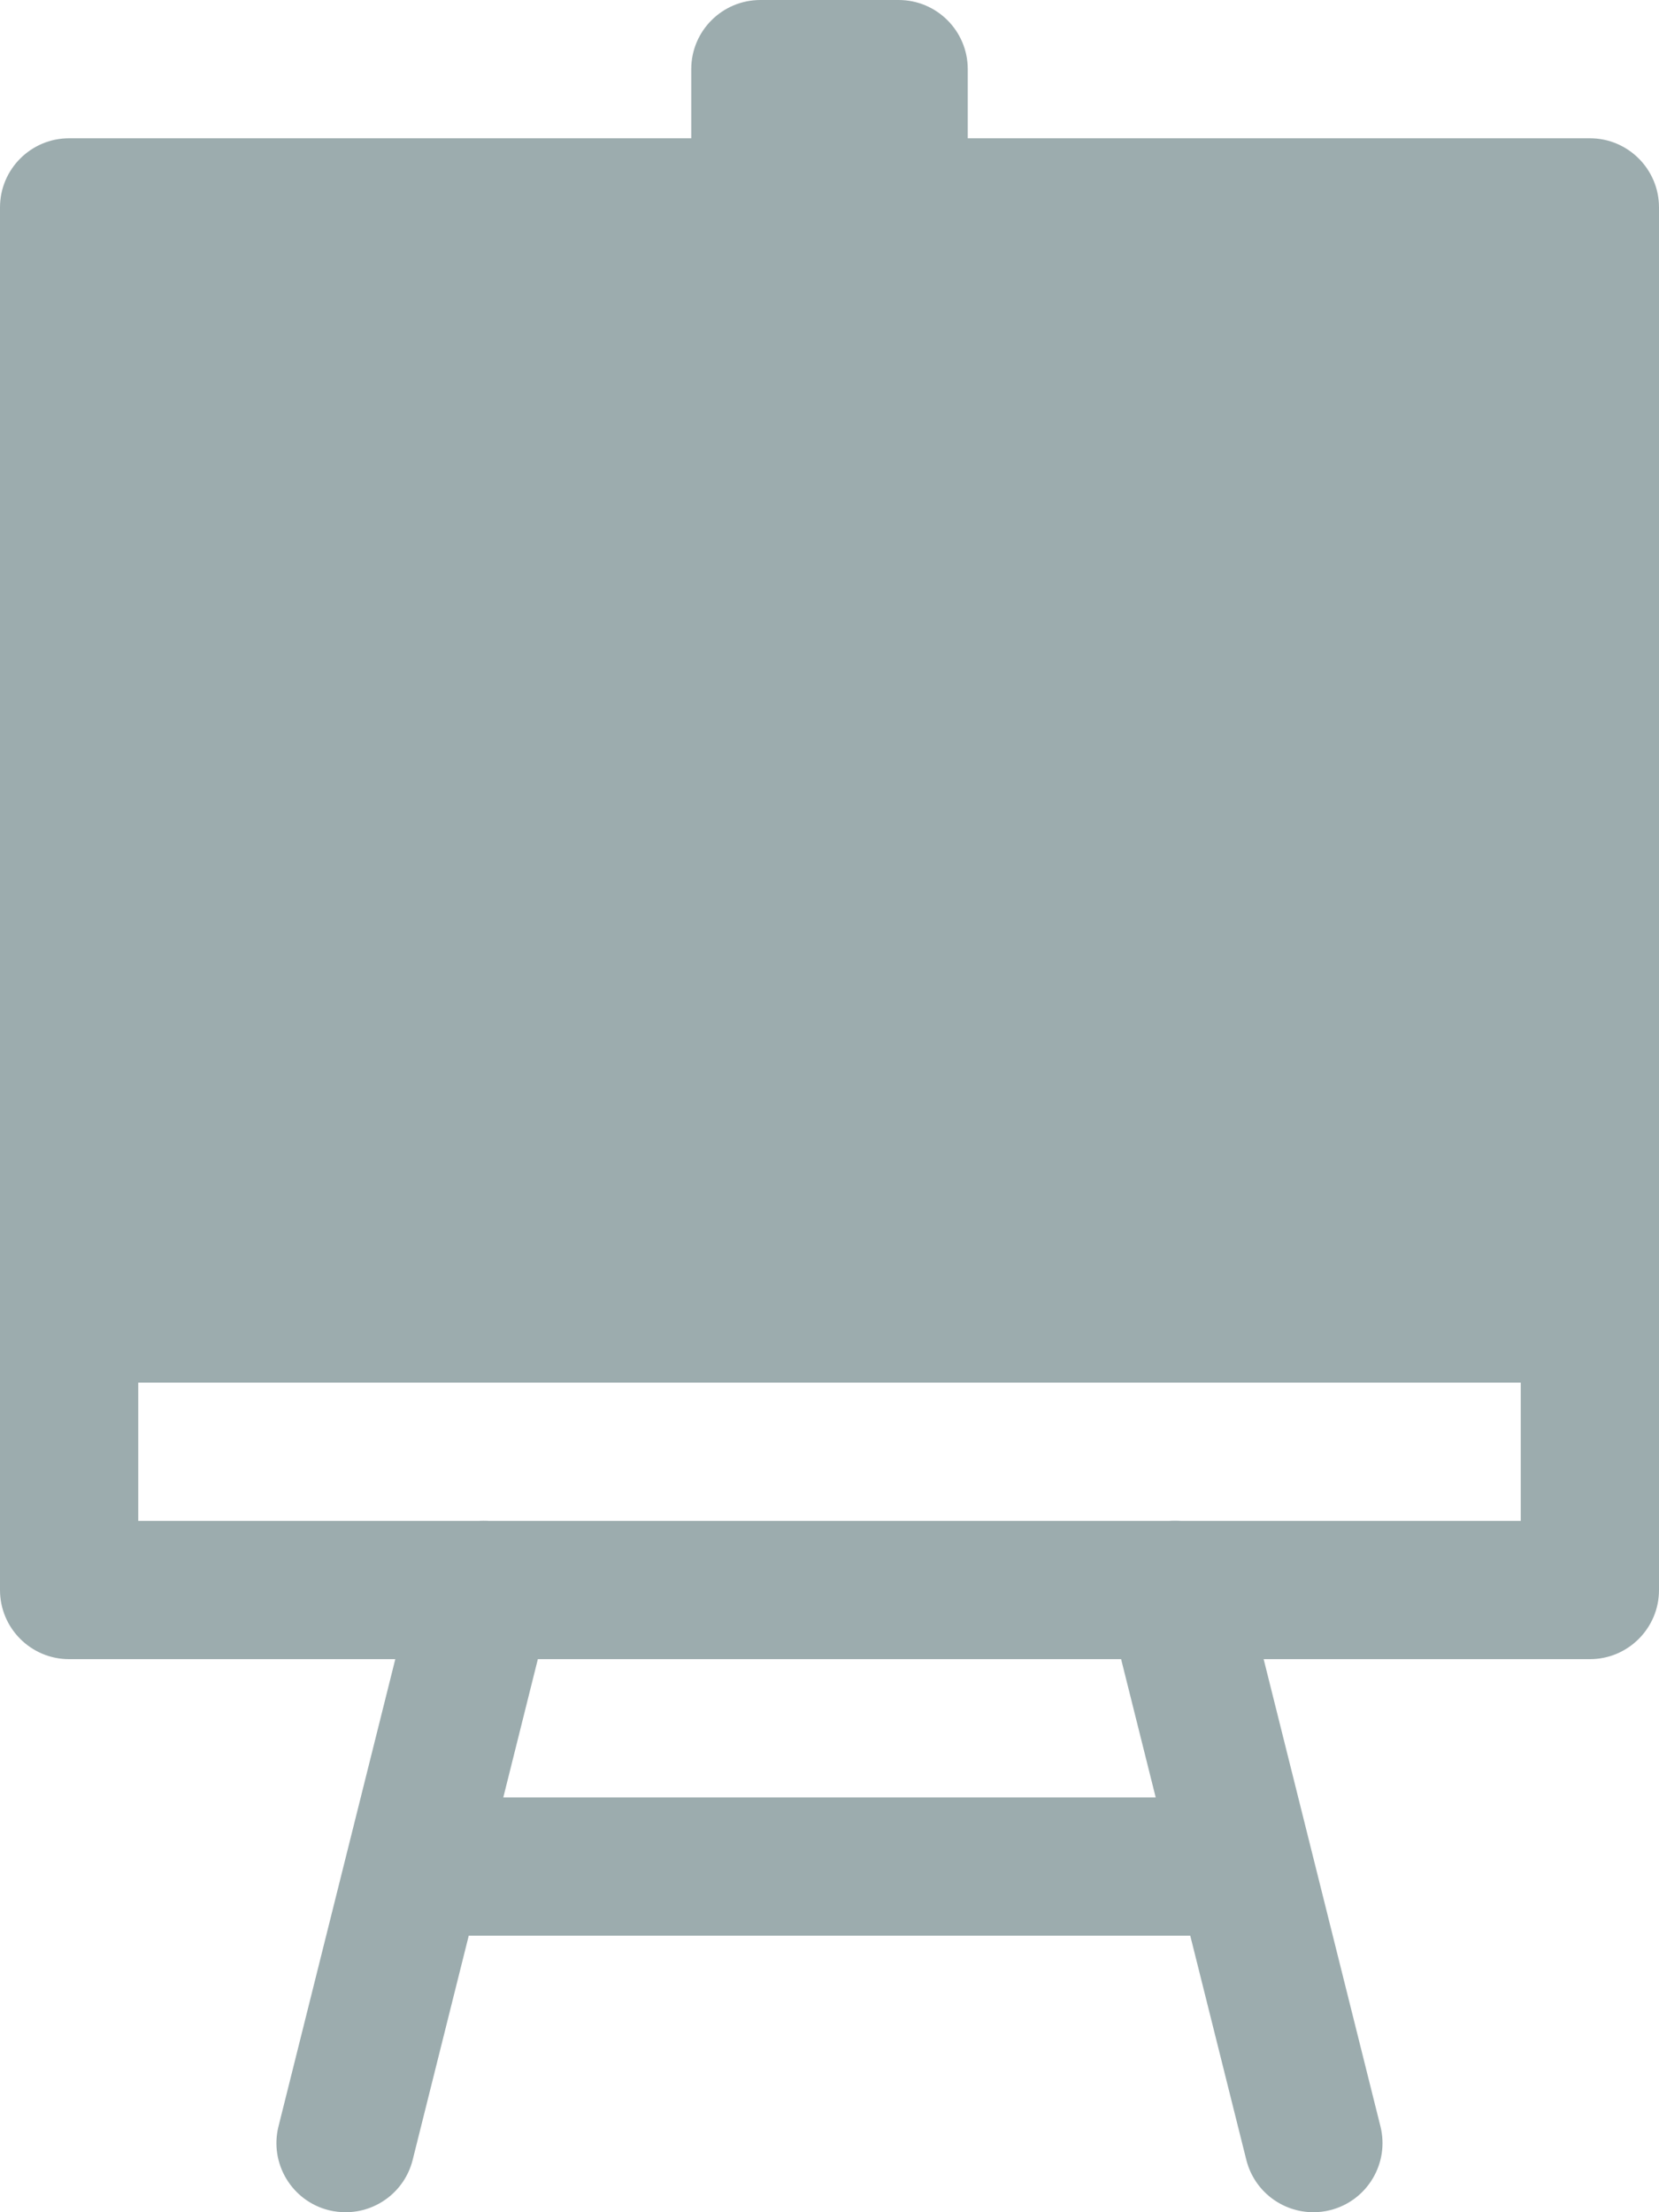 
<svg viewBox="0 0 24 32" version="1.1" xmlns="http://www.w3.org/2000/svg" xmlns:xlink="http://www.w3.org/1999/xlink">
    <g id="HOMEPAGE" stroke="none" stroke-width="1" fill="none" fill-rule="evenodd">
        <g id="010-ig-home" transform="translate(-267, -5159)" fill="#9CACAE" fill-rule="nonzero">
            <g id="CATEGORIES" transform="translate(200, 5019)">
                <g id="01" transform="translate(0, 109)">
                    <g id="canvas" transform="translate(67, 31)">
                        <path d="M19.97,30.757 L17.97,22.757 C17.836,22.221 17.291,21.896 16.757,22.029 C16.221,22.163 15.896,22.706 16.029,23.242 L16.719,26 L7.281,26 L7.97,23.243 C8.104,22.707 7.778,22.164 7.242,22.03 C6.708,21.897 6.163,22.222 6.029,22.758 L4.029,30.758 C3.895,31.294 4.221,31.837 4.757,31.971 C4.839,31.991 4.92,32 5.001,32 C5.449,32 5.856,31.697 5.97,31.243 L6.781,28 L17.219,28 L18.03,31.243 C18.144,31.697 18.551,32 18.999,32 C19.08,32 19.161,31.991 19.243,31.97 C19.778,31.836 20.104,31.293 19.97,30.757 Z" id="Shape"></path>
                        <path d="M23,2 L14,2 L14,1 C14,0.448 13.552,0 13,0 L11,0 C10.448,0 10,0.448 10,1 L10,2 L1,2 C0.448,2 0,2.448 0,3 L0,23 C0,23.552 0.448,24 1,24 L23,24 C23.552,24 24,23.552 24,23 L24,3 C24,2.448 23.552,2 23,2 Z M22,22 L2,22 L2,20 L22,20 L22,22 Z" id="Shape"></path>
                    </g>
                </g>
            </g>
        </g>
    </g>
</svg>
